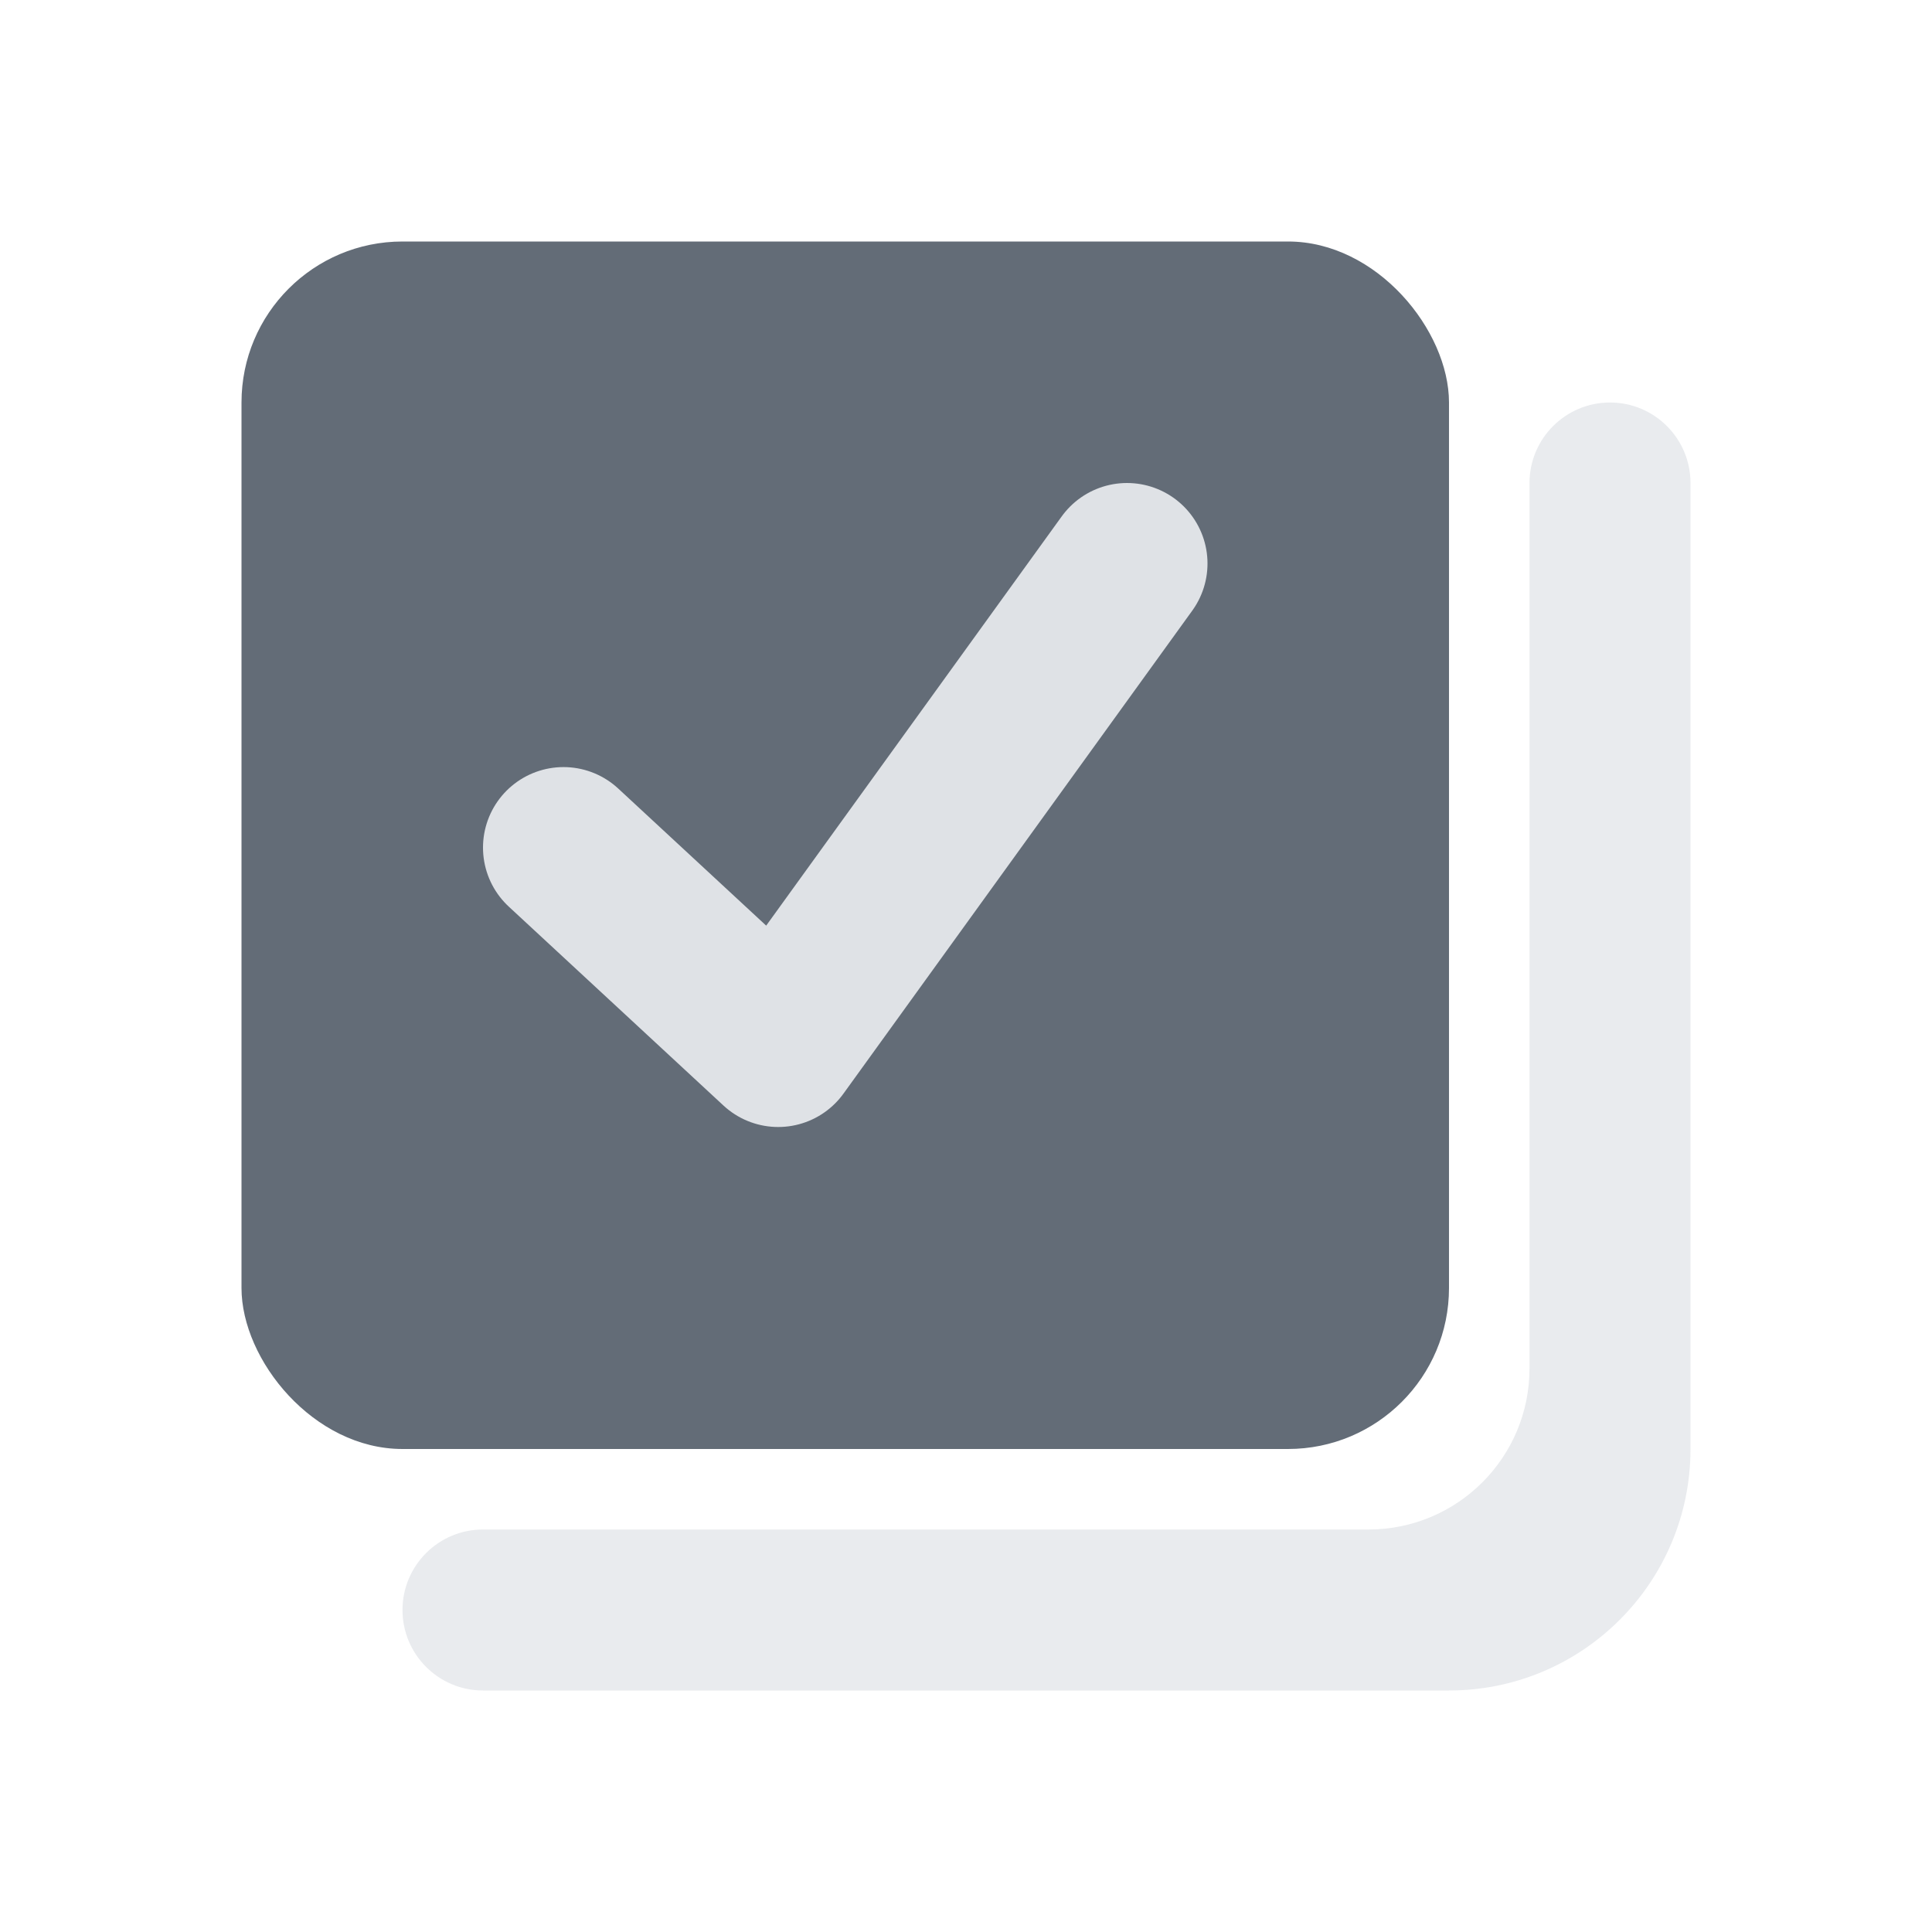 <svg width="24" height="24" viewBox="0 0 24 24" fill="none" xmlns="http://www.w3.org/2000/svg">
<rect x="3" y="3" width="15" height="15" rx="2" fill="#636C77"/>
<path opacity="0.3" d="M6 19C5.448 19 5 19.448 5 20C5 20.552 5.448 21 6 21H18C19.657 21 21 19.657 21 18V6C21 5.448 20.552 5 20 5C19.448 5 19 5.448 19 6V17C19 18.105 18.105 19 17 19H6Z" fill="#B6BDC5"/>
<path d="M7 10.529L9.667 13L14 7" stroke="#DFE2E6" stroke-width="2" stroke-linecap="round" stroke-linejoin="round"/>
</svg>
